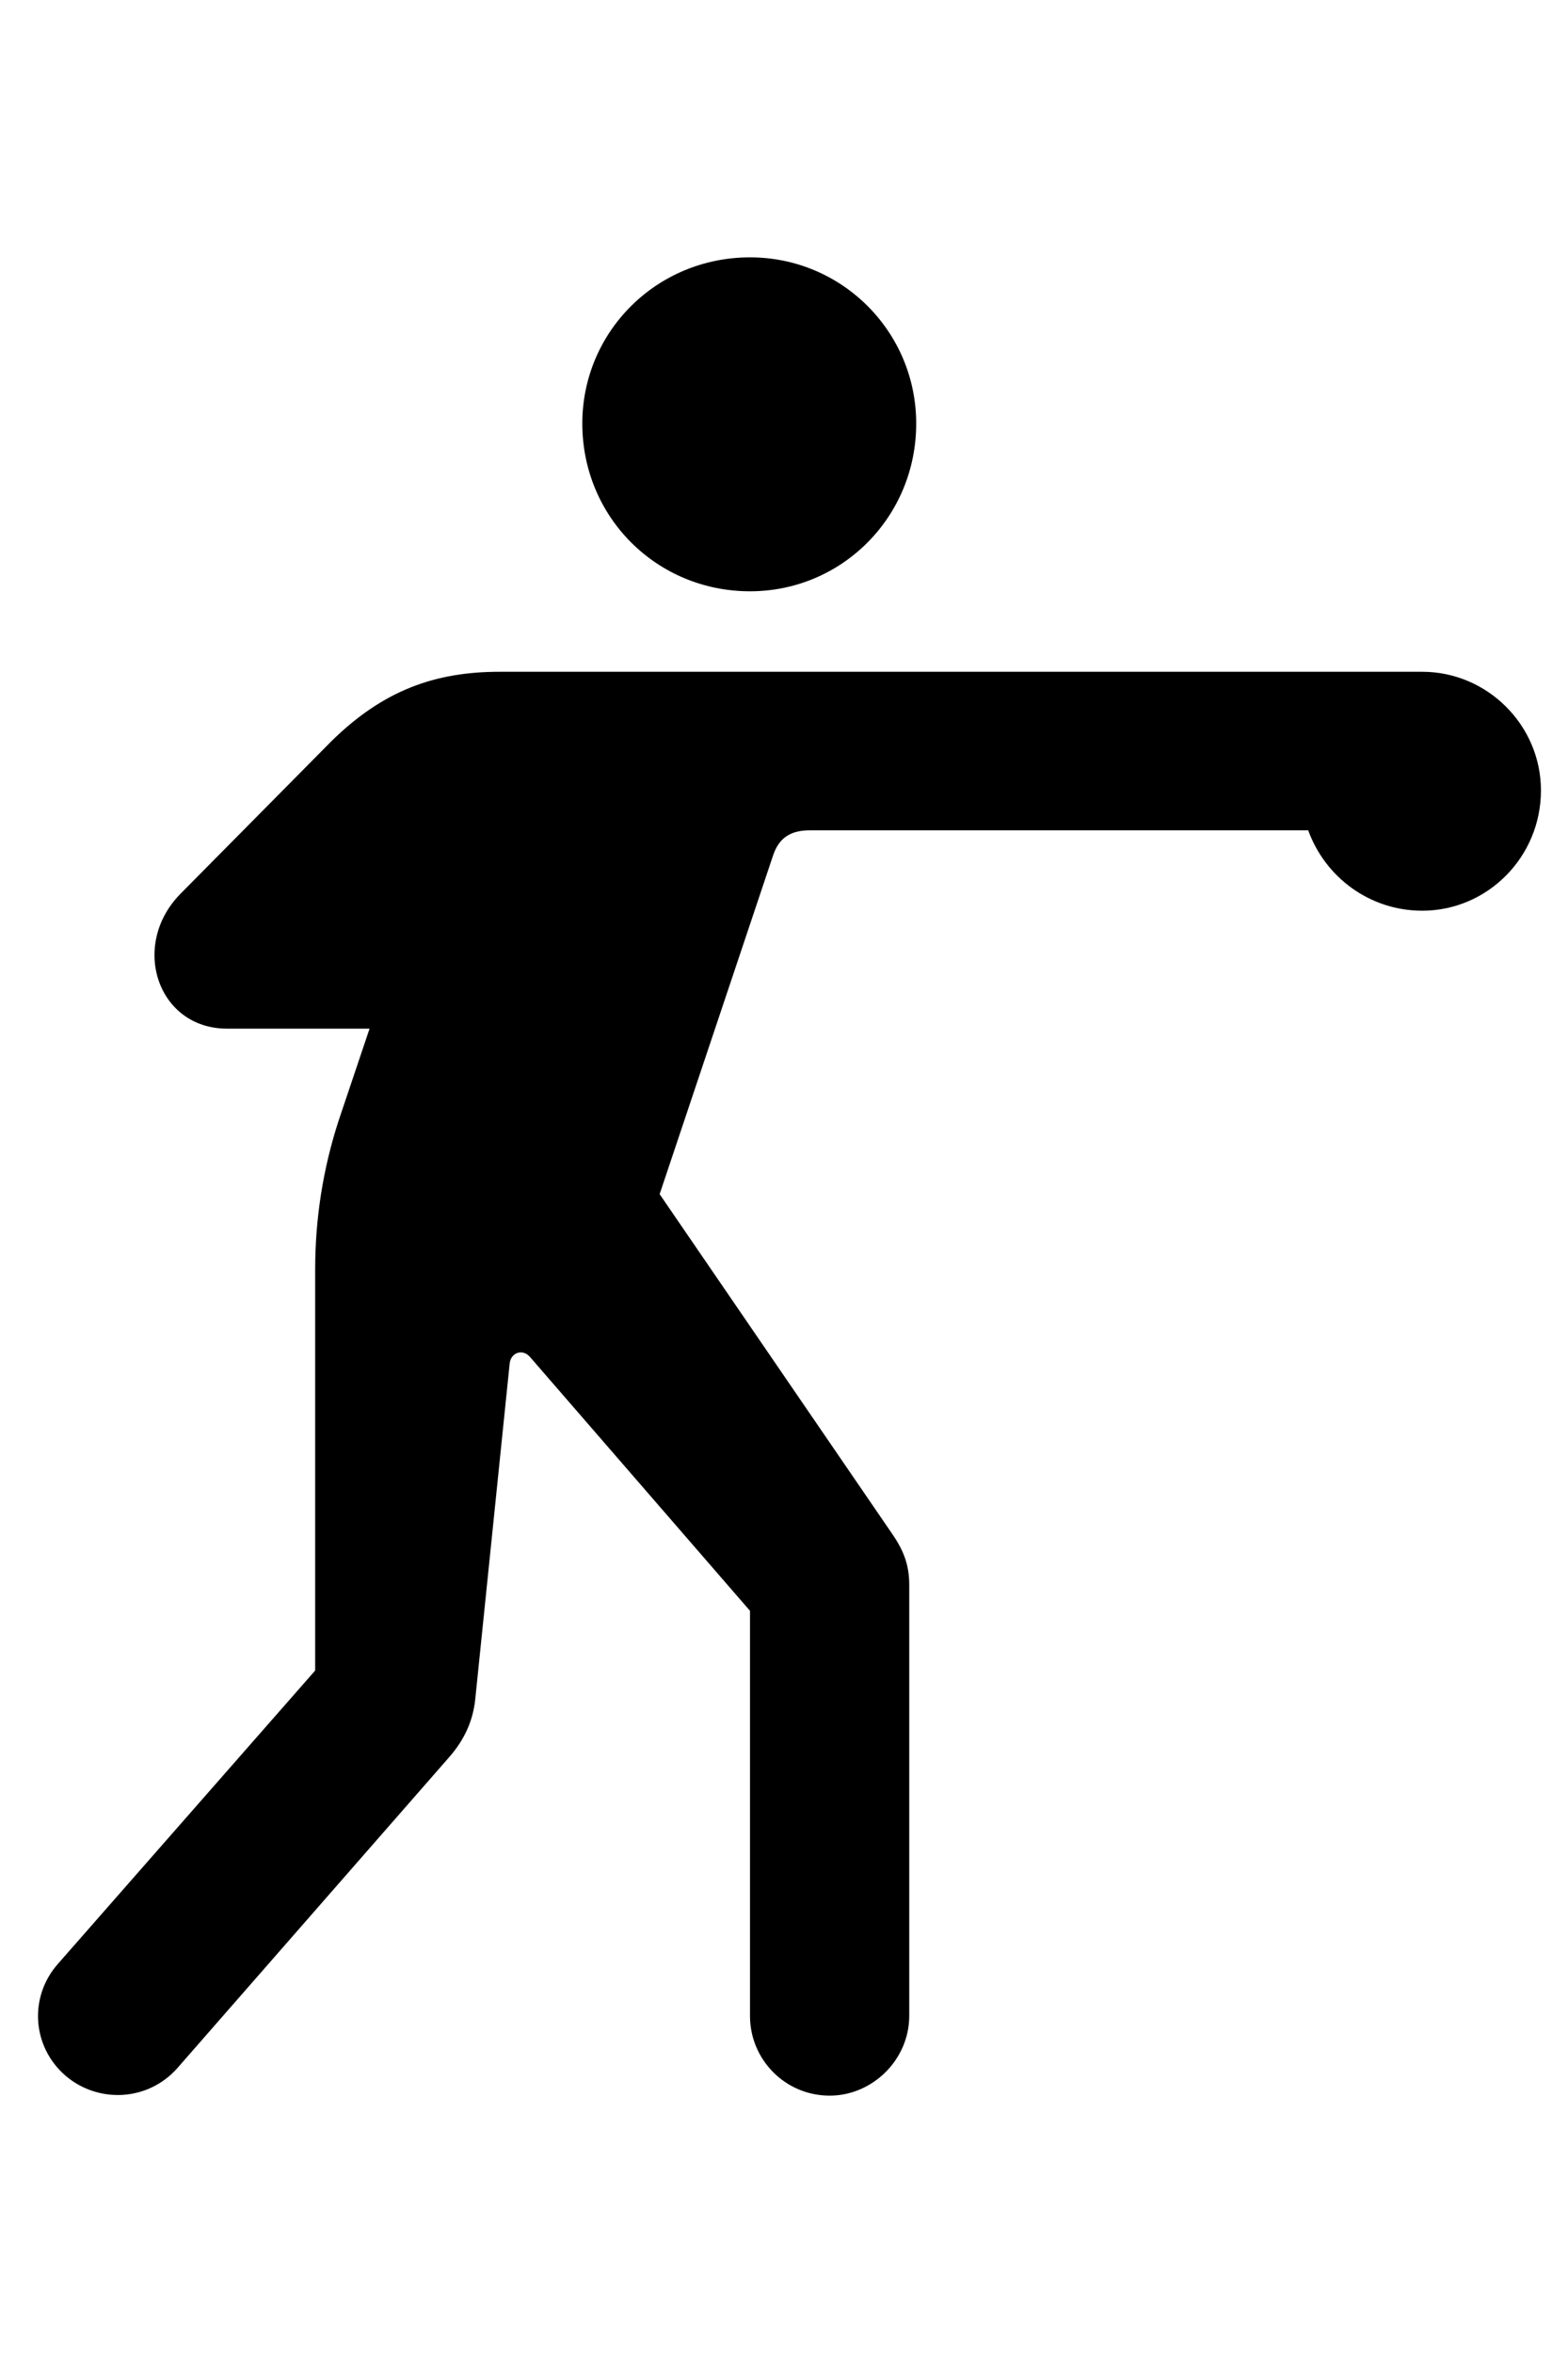 <svg
	color="rgb(0, 0, 0)"
	viewBox="0 0 16 24"
	fill="none"
	xmlns="http://www.w3.org/2000/svg"
>
	<path
		d="M7.653 6.031C8.591 6.031 9.349 5.273 9.349 4.32C9.349 3.383 8.591 2.625 7.653 2.625C6.7 2.625 5.942 3.383 5.942 4.32C5.942 5.273 6.7 6.031 7.653 6.031ZM0.669 21.172C0.997 21.453 1.505 21.438 1.81 21.094L4.591 17.914C4.739 17.742 4.825 17.555 4.849 17.336L5.2 13.914C5.208 13.797 5.333 13.75 5.411 13.844L7.653 16.43V20.562C7.653 21.008 8.013 21.375 8.466 21.375C8.903 21.375 9.278 21.008 9.278 20.562V16.164C9.278 15.945 9.208 15.797 9.106 15.648L6.731 12.18L7.888 8.727C7.95 8.539 8.075 8.469 8.263 8.469H13.349C13.521 8.945 13.974 9.289 14.513 9.289C15.177 9.289 15.724 8.742 15.724 8.062C15.724 7.398 15.177 6.852 14.513 6.852H5.099C4.442 6.852 3.911 7.039 3.38 7.562L1.841 9.117C1.325 9.641 1.606 10.492 2.317 10.492H3.771L3.458 11.422C3.294 11.922 3.216 12.438 3.216 12.945V17.039L0.591 20.031C0.294 20.367 0.325 20.875 0.669 21.172Z"
		fill="currentColor"
	/>
</svg>
